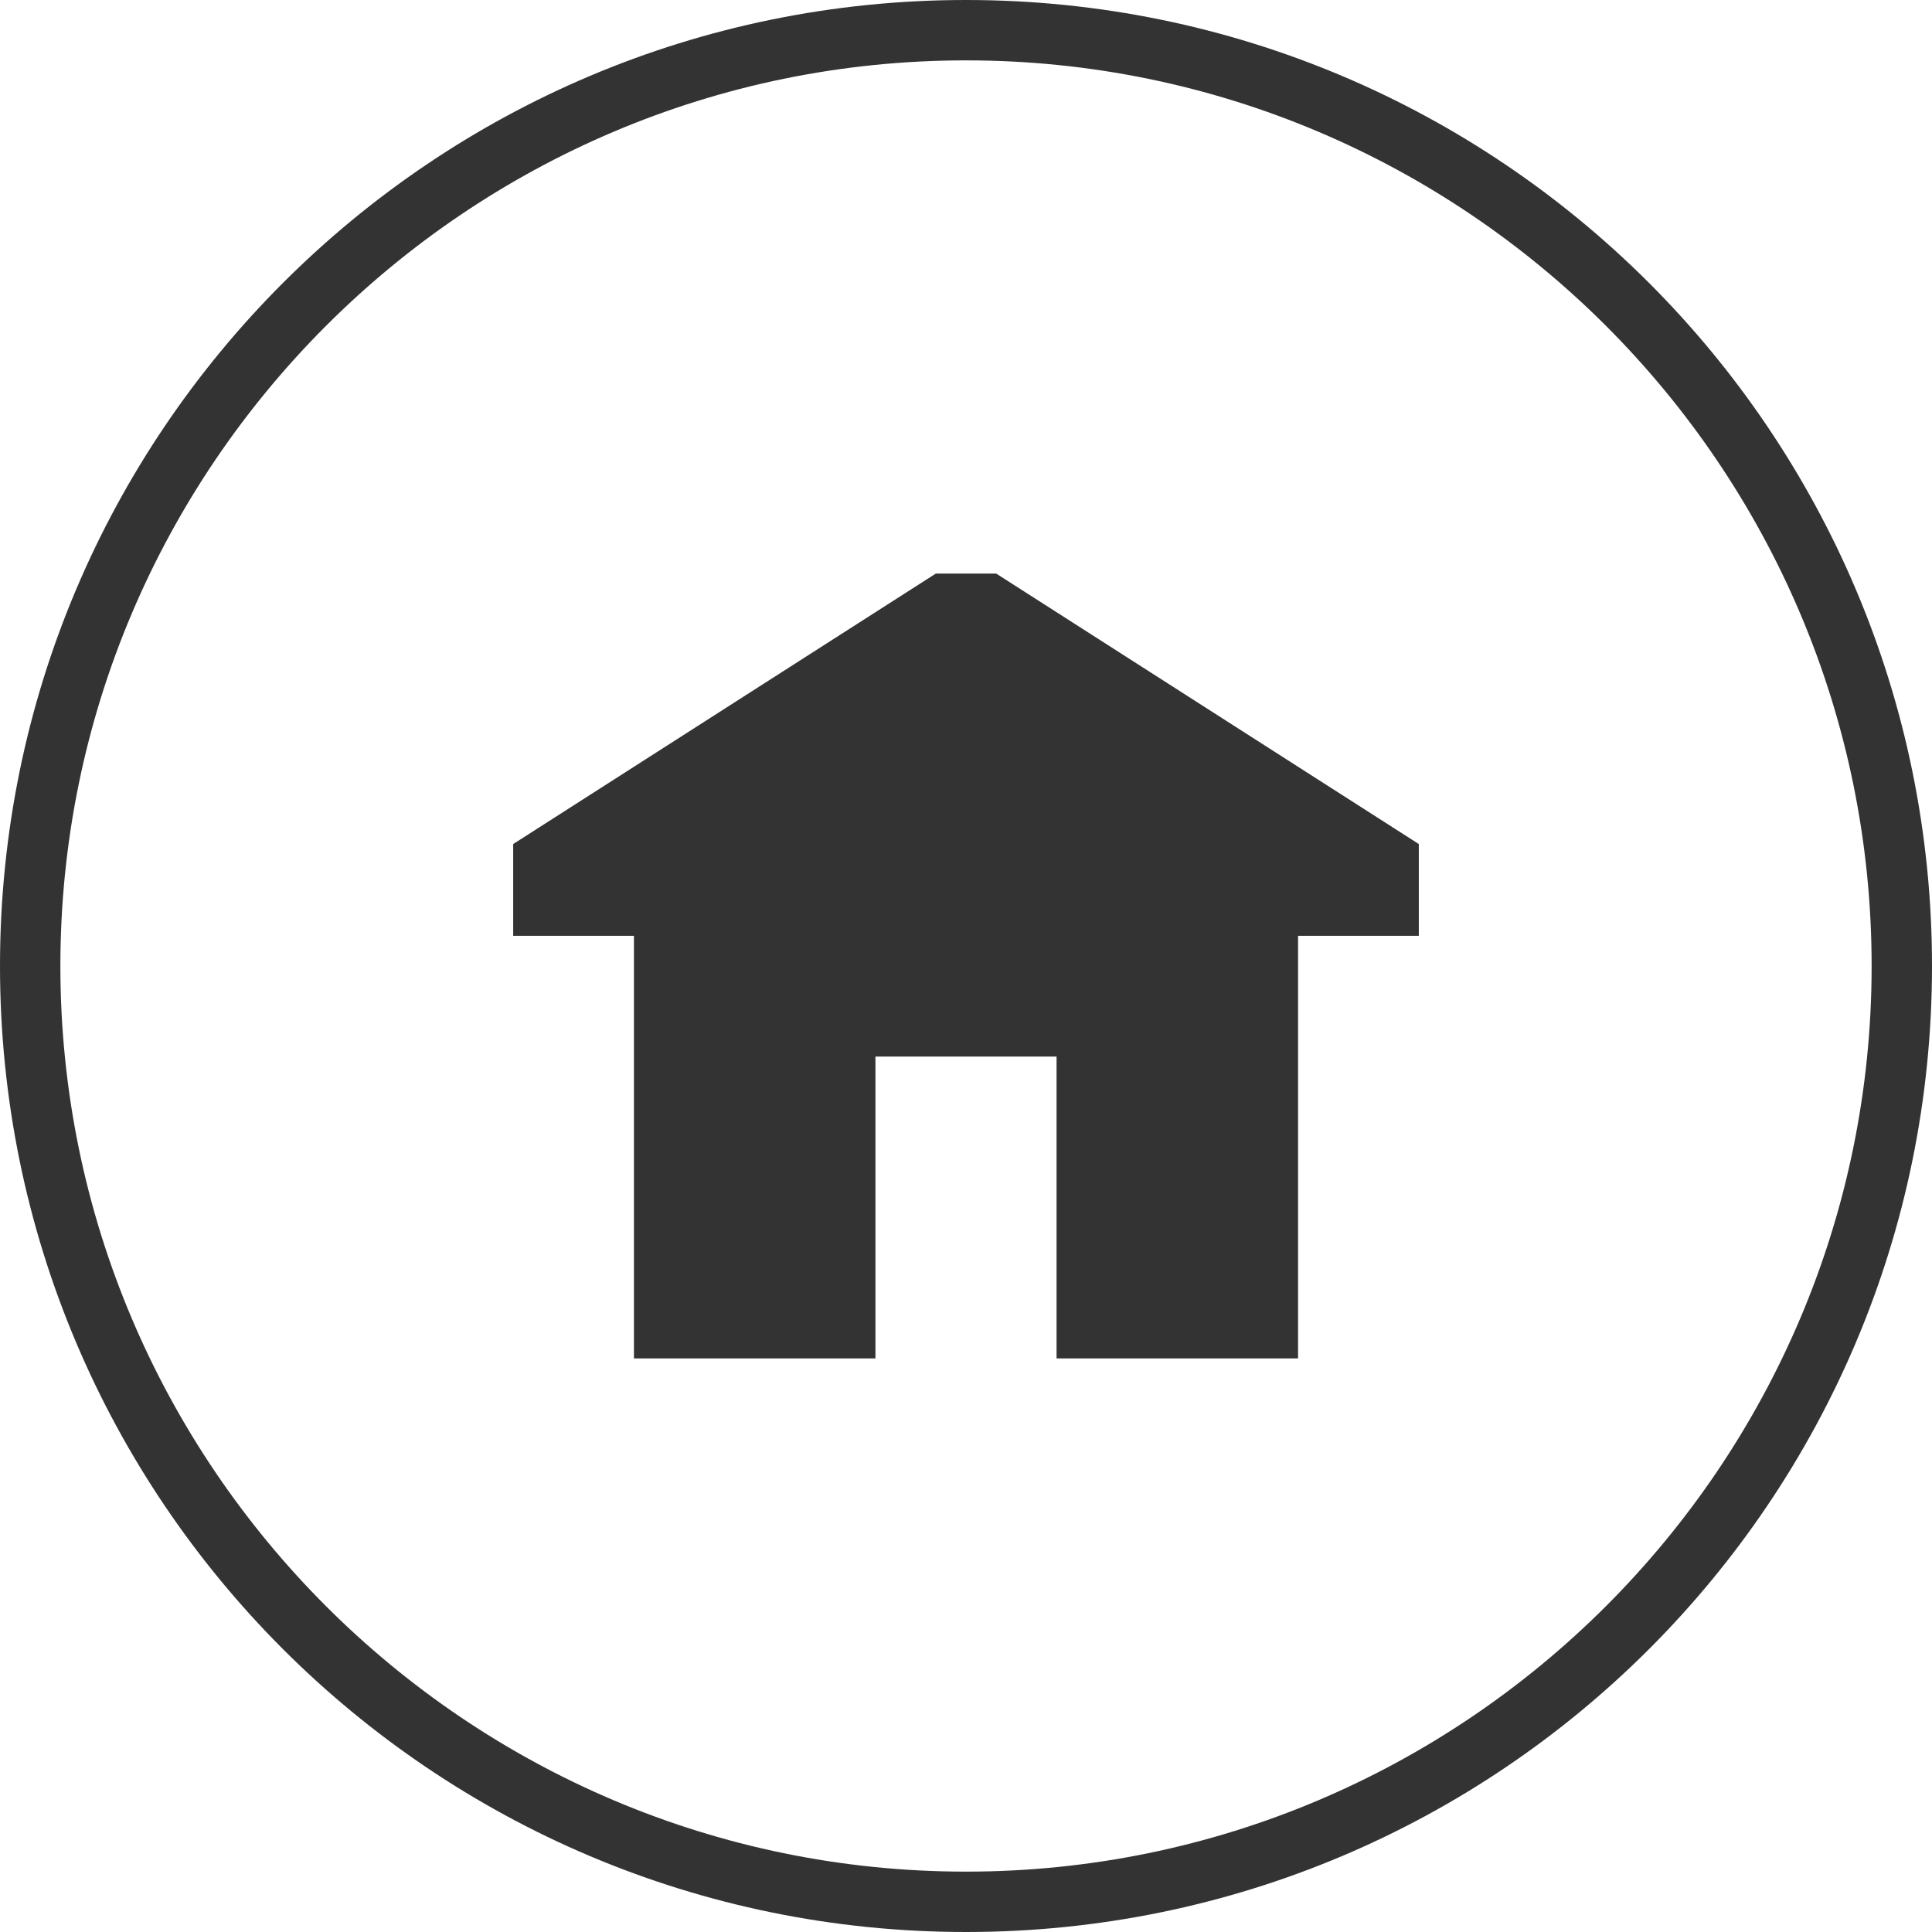 <svg xmlns="http://www.w3.org/2000/svg" width="32" height="32" viewBox="0 0 32 32"><rect x="0" y="0" width="32" height="32" fill="#333333" stroke="none"/><path d="M0 16v16h16c-8.837 0-16-7.163-16-16zm16 16h16v-16c0 8.837-7.163 16-16 16zm0-32h-16v16c0-8.836 7.163-16 16-16zm0 1c-8.271 0-15 6.729-15 15s6.729 15 15 15 15-6.729 15-15-6.729-15-15-15zm7.5 14.5h-2v7h-4v-5h-3v5h-4v-7h-2v-1.52l7-4.48h1l7 4.48v1.52zm-7.5-15.5c8.837 0 16 7.164 16 16v-16h-16z" fill="#fff"/></svg>